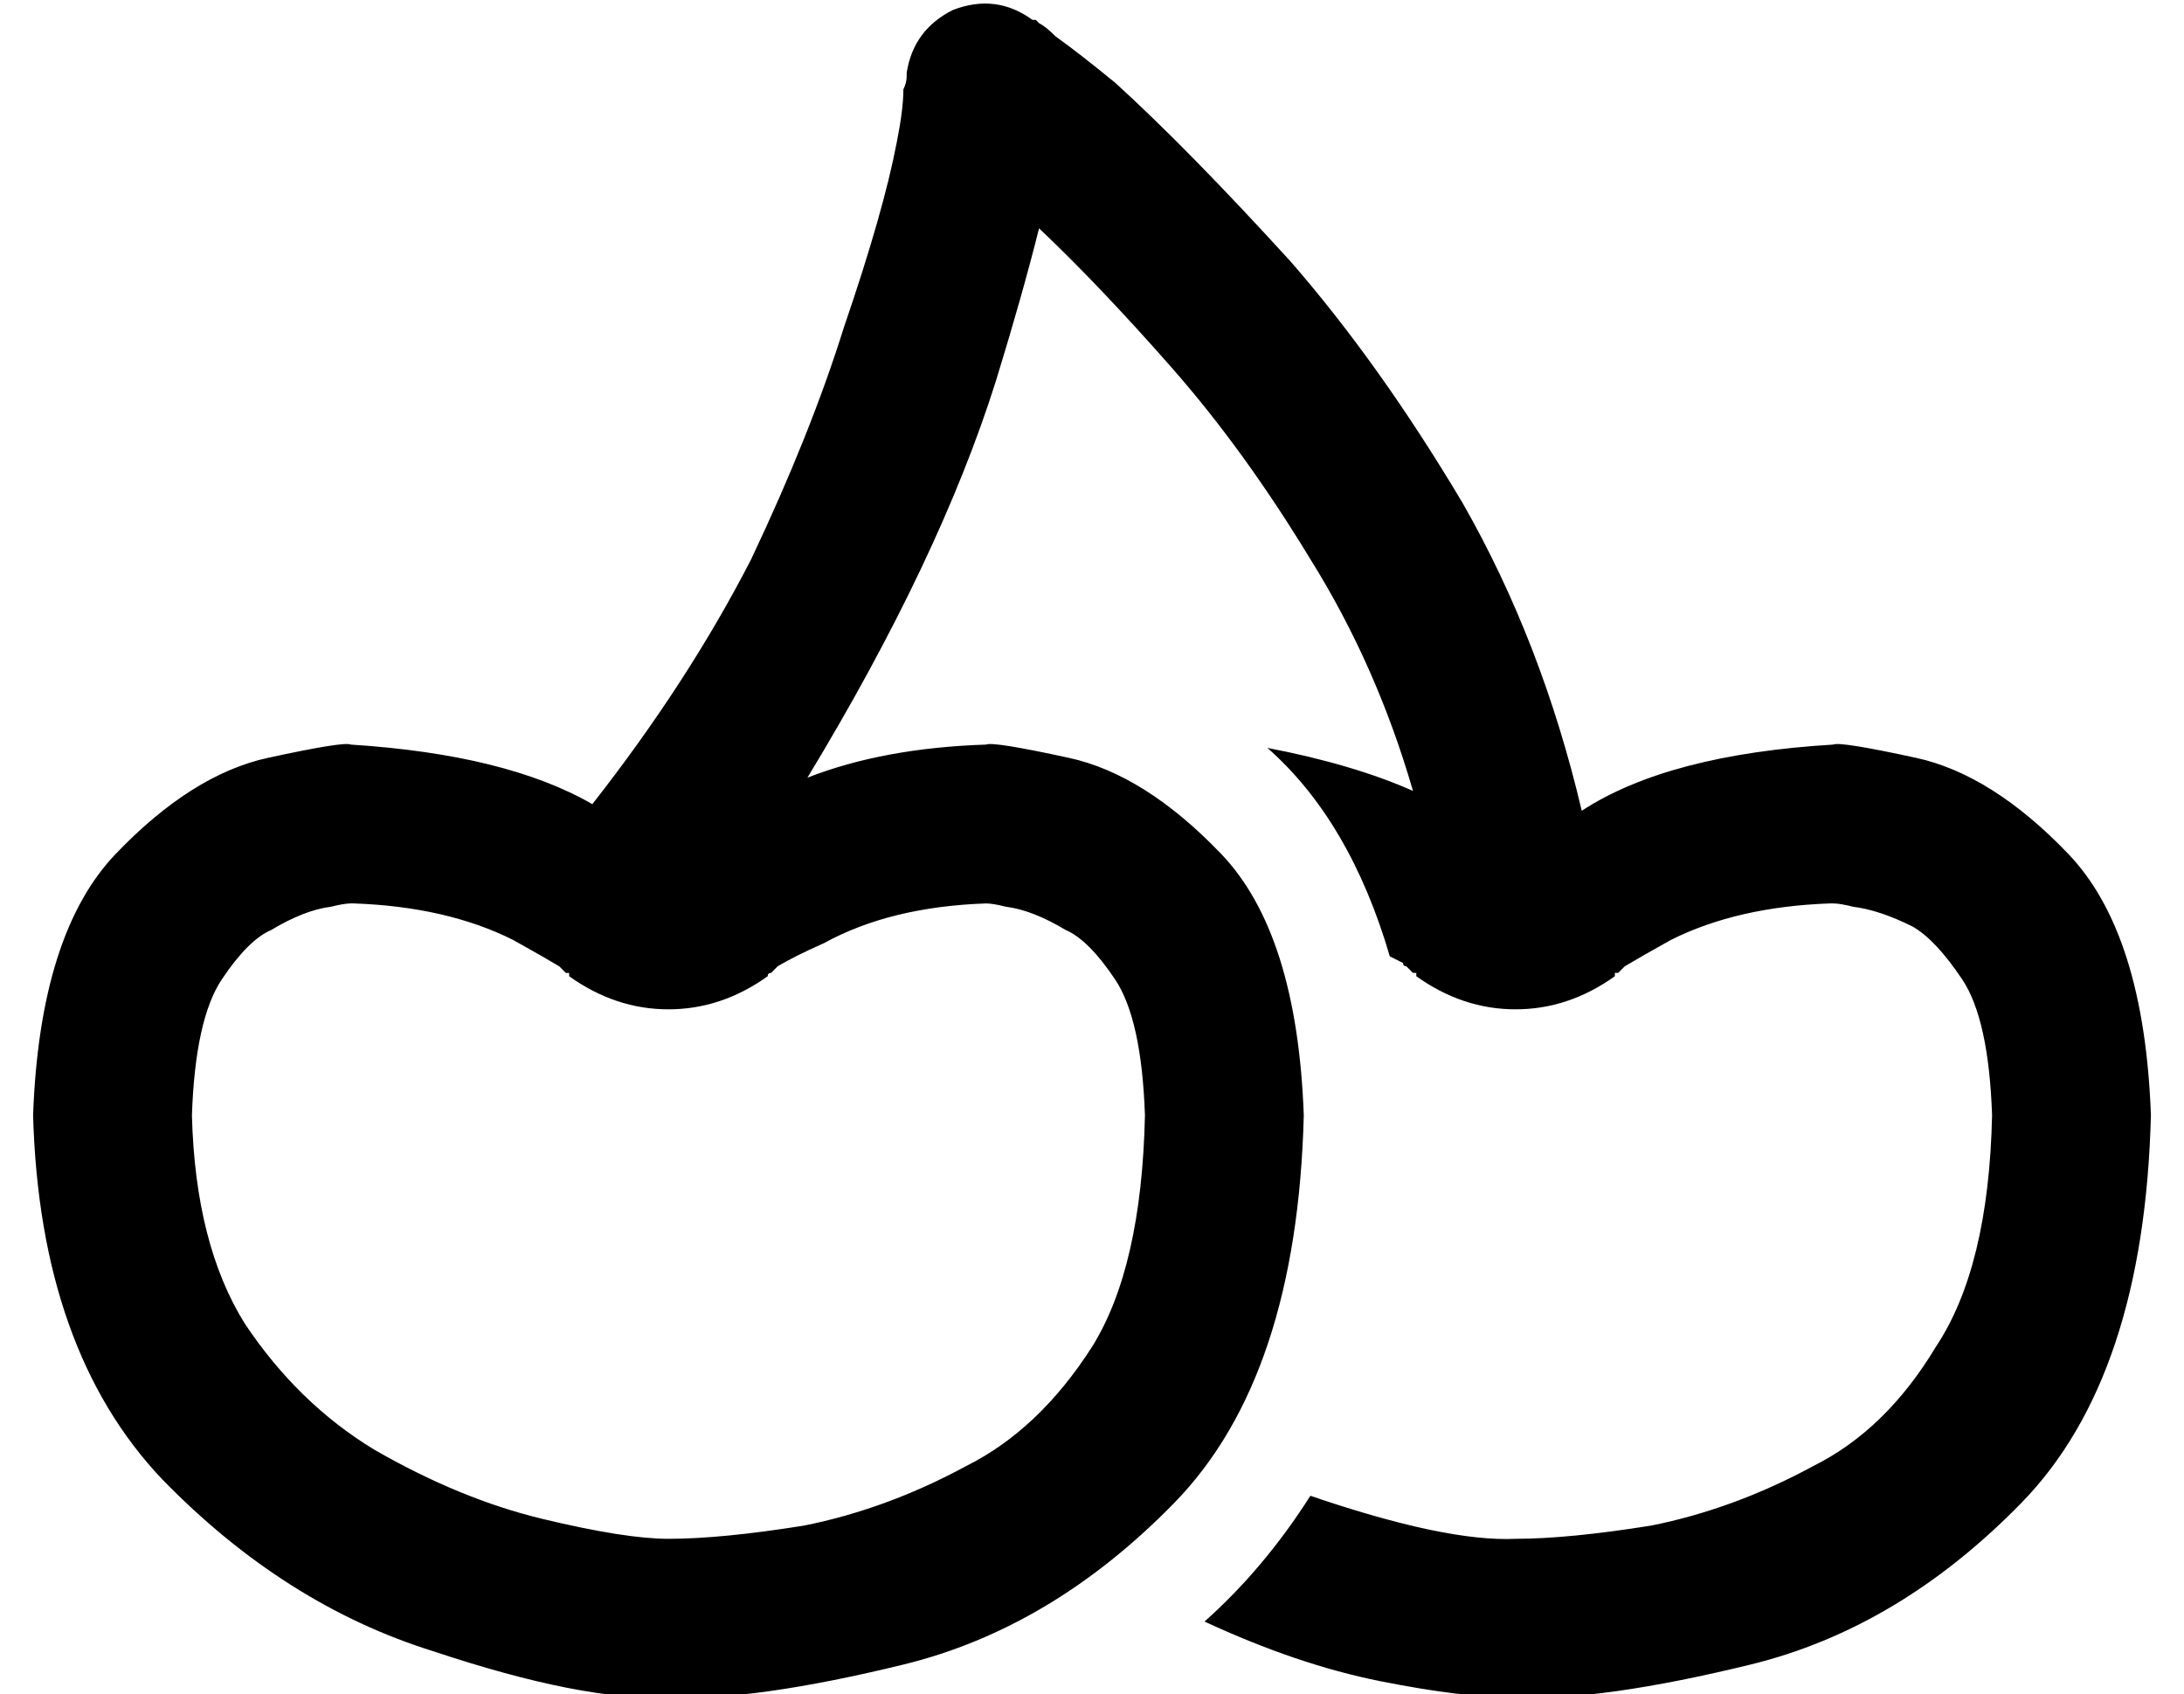 <?xml version="1.0" standalone="no"?>
<!DOCTYPE svg PUBLIC "-//W3C//DTD SVG 1.1//EN" "http://www.w3.org/Graphics/SVG/1.1/DTD/svg11.dtd" >
<svg xmlns="http://www.w3.org/2000/svg" xmlns:xlink="http://www.w3.org/1999/xlink" version="1.1" viewBox="-10 -40 660 512">
   <path fill="currentColor"
d="M288 -15l14 -19l-14 19l14 -19q-11 -8 -24 -3q-12 6 -14 19v0v0v0v0v0v0v1v0q0 2 -1 4q0 6 -2 16q-4 21 -16 56q-10 32 -28 70q-19 37 -48 74q-26 -15 -73 -18q-2 -1 -25 4t-46 29t-25 79q2 71 39 110q37 38 82 52q45 15 71 14q26 1 71 -10t82 -49t39 -117
q-2 -55 -25 -79t-46 -29t-25 -4q-31 1 -54 10q40 -66 57 -120q8 -26 13 -46q18 17 40 42t42 58q20 32 31 70q-18 -8 -44 -13q25 22 37 63l4 2q0 1 1 1l2 2h1v1v0q14 10 30 10t30 -10v-1v0h1l2 -2q5 -3 14 -8q20 -10 48 -11h1v0v0v0q2 0 6 1q8 1 18 6q7 4 15 16t9 41
q-1 46 -17 70q-15 25 -37 36q-24 13 -49 18q-25 4 -41 4q-21 1 -62 -13q-14 22 -32 38q28 13 53 18t41 5q26 1 71 -10t82 -49t39 -117q-2 -55 -25 -79t-46 -29t-25 -4q-50 3 -76 20q-12 -51 -36 -93q-25 -42 -52 -73q-31 -34 -53 -54q-11 -9 -18 -14q-3 -3 -5 -4l-1 -1v0h-1
v0v0v0v0v0v0v0q1 -1 -2 2q-2 3 -12 17v0zM162 255q14 10 30 10v0v0q16 0 30 -10v0v0q0 -1 1 -1l2 -2q5 -3 14 -7q20 -11 49 -12v0v0v0v0q2 0 6 1q8 1 18 7q7 3 15 15t9 41q-1 46 -16 70q-16 25 -38 36q-24 13 -49 18q-25 4 -41 4q-13 0 -38 -6t-51 -21q-23 -14 -39 -38
q-15 -24 -16 -63q1 -29 9 -41t15 -15q10 -6 18 -7q4 -1 6 -1h1q28 1 48 11q9 5 14 8l2 2h1v1v0z" />
</svg>
